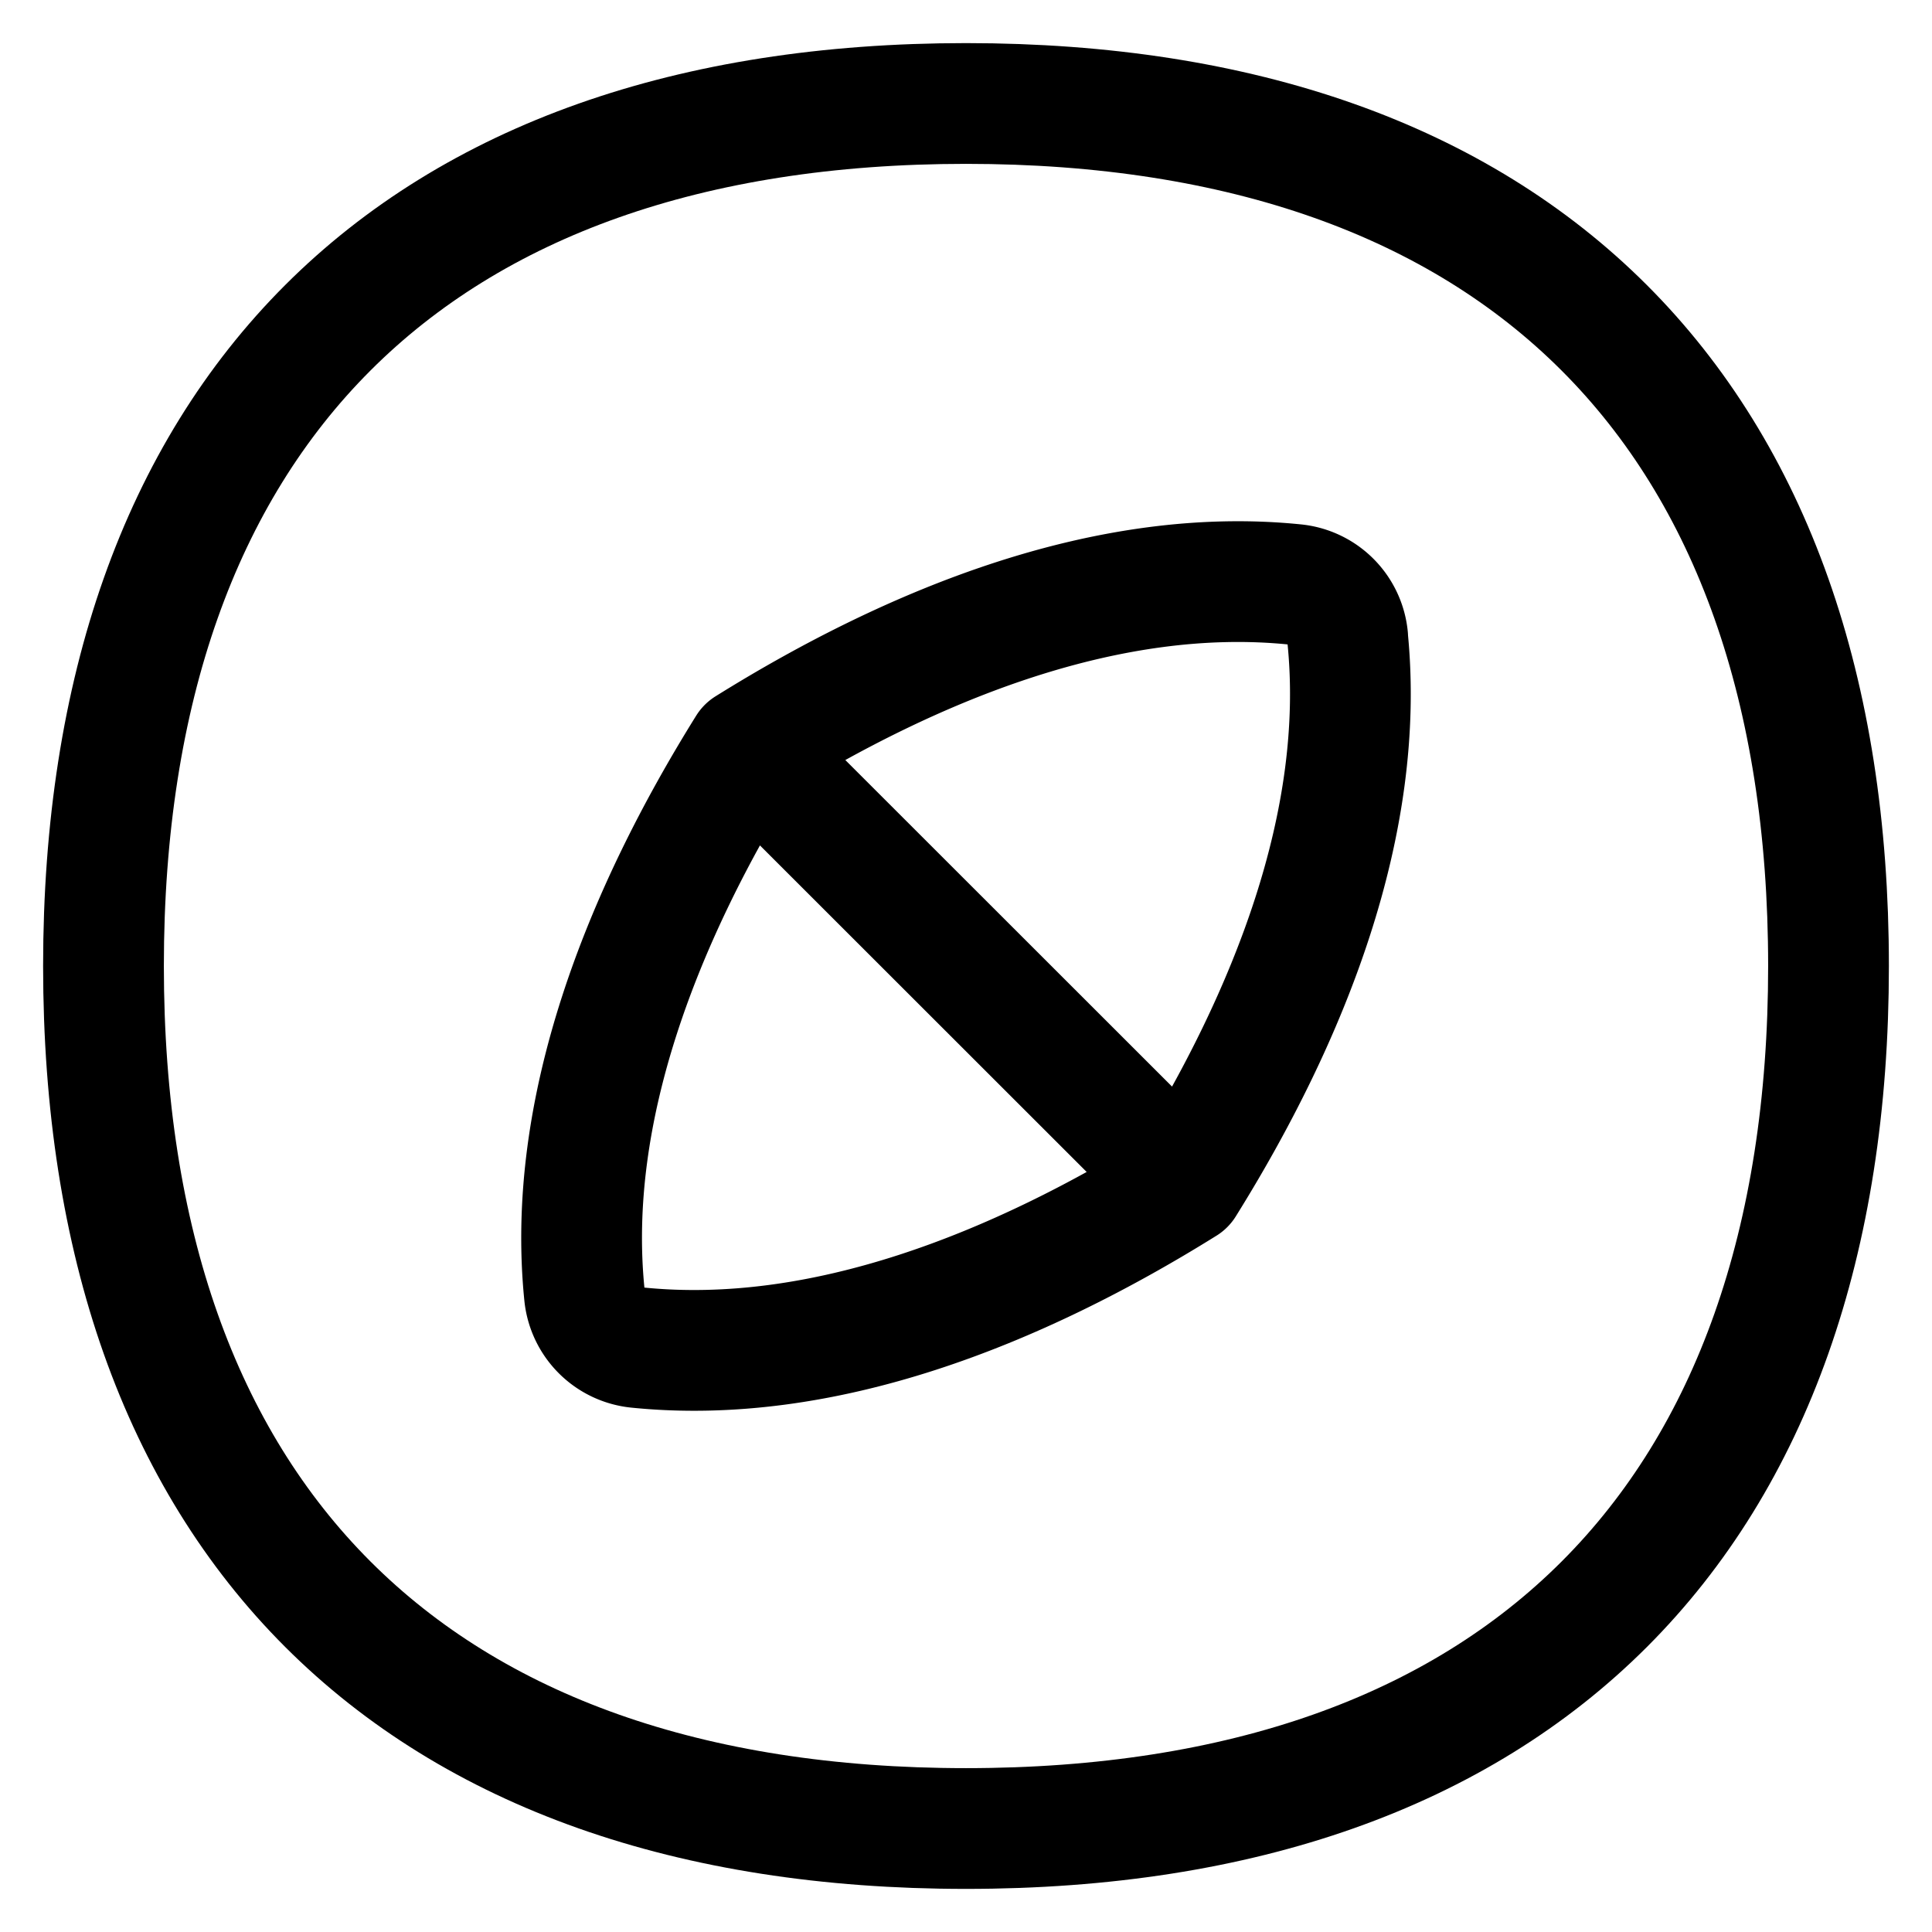 <svg fill="none" xmlns="http://www.w3.org/2000/svg" viewBox="0 0 16 16"><g clip-path="url(#clip0_2554_6339)" stroke="currentColor" stroke-linecap="round" stroke-linejoin="round"><path d="M11.16 5.279c.155 1.531-.48 3.134-1.35 4.53L6.19 6.191c1.397-.871 3-1.506 4.531-1.351a.488.488 0 01.44.439zM4.84 10.721c-.155-1.531.48-3.134 1.35-4.53l3.62 3.618c-1.397.871-3 1.506-4.531 1.351a.49.49 0 01-.439-.439z"/><path d="M8 15.143c4.572 0 7.143-2.572 7.143-7.143S12.57.857 8 .857.857 3.43.857 8 3.43 15.143 8 15.143z"/></g><defs><clipPath id="clip0_2554_6339"><path fill="currentColor" d="M0 0h16v16H0z"/></clipPath></defs></svg>